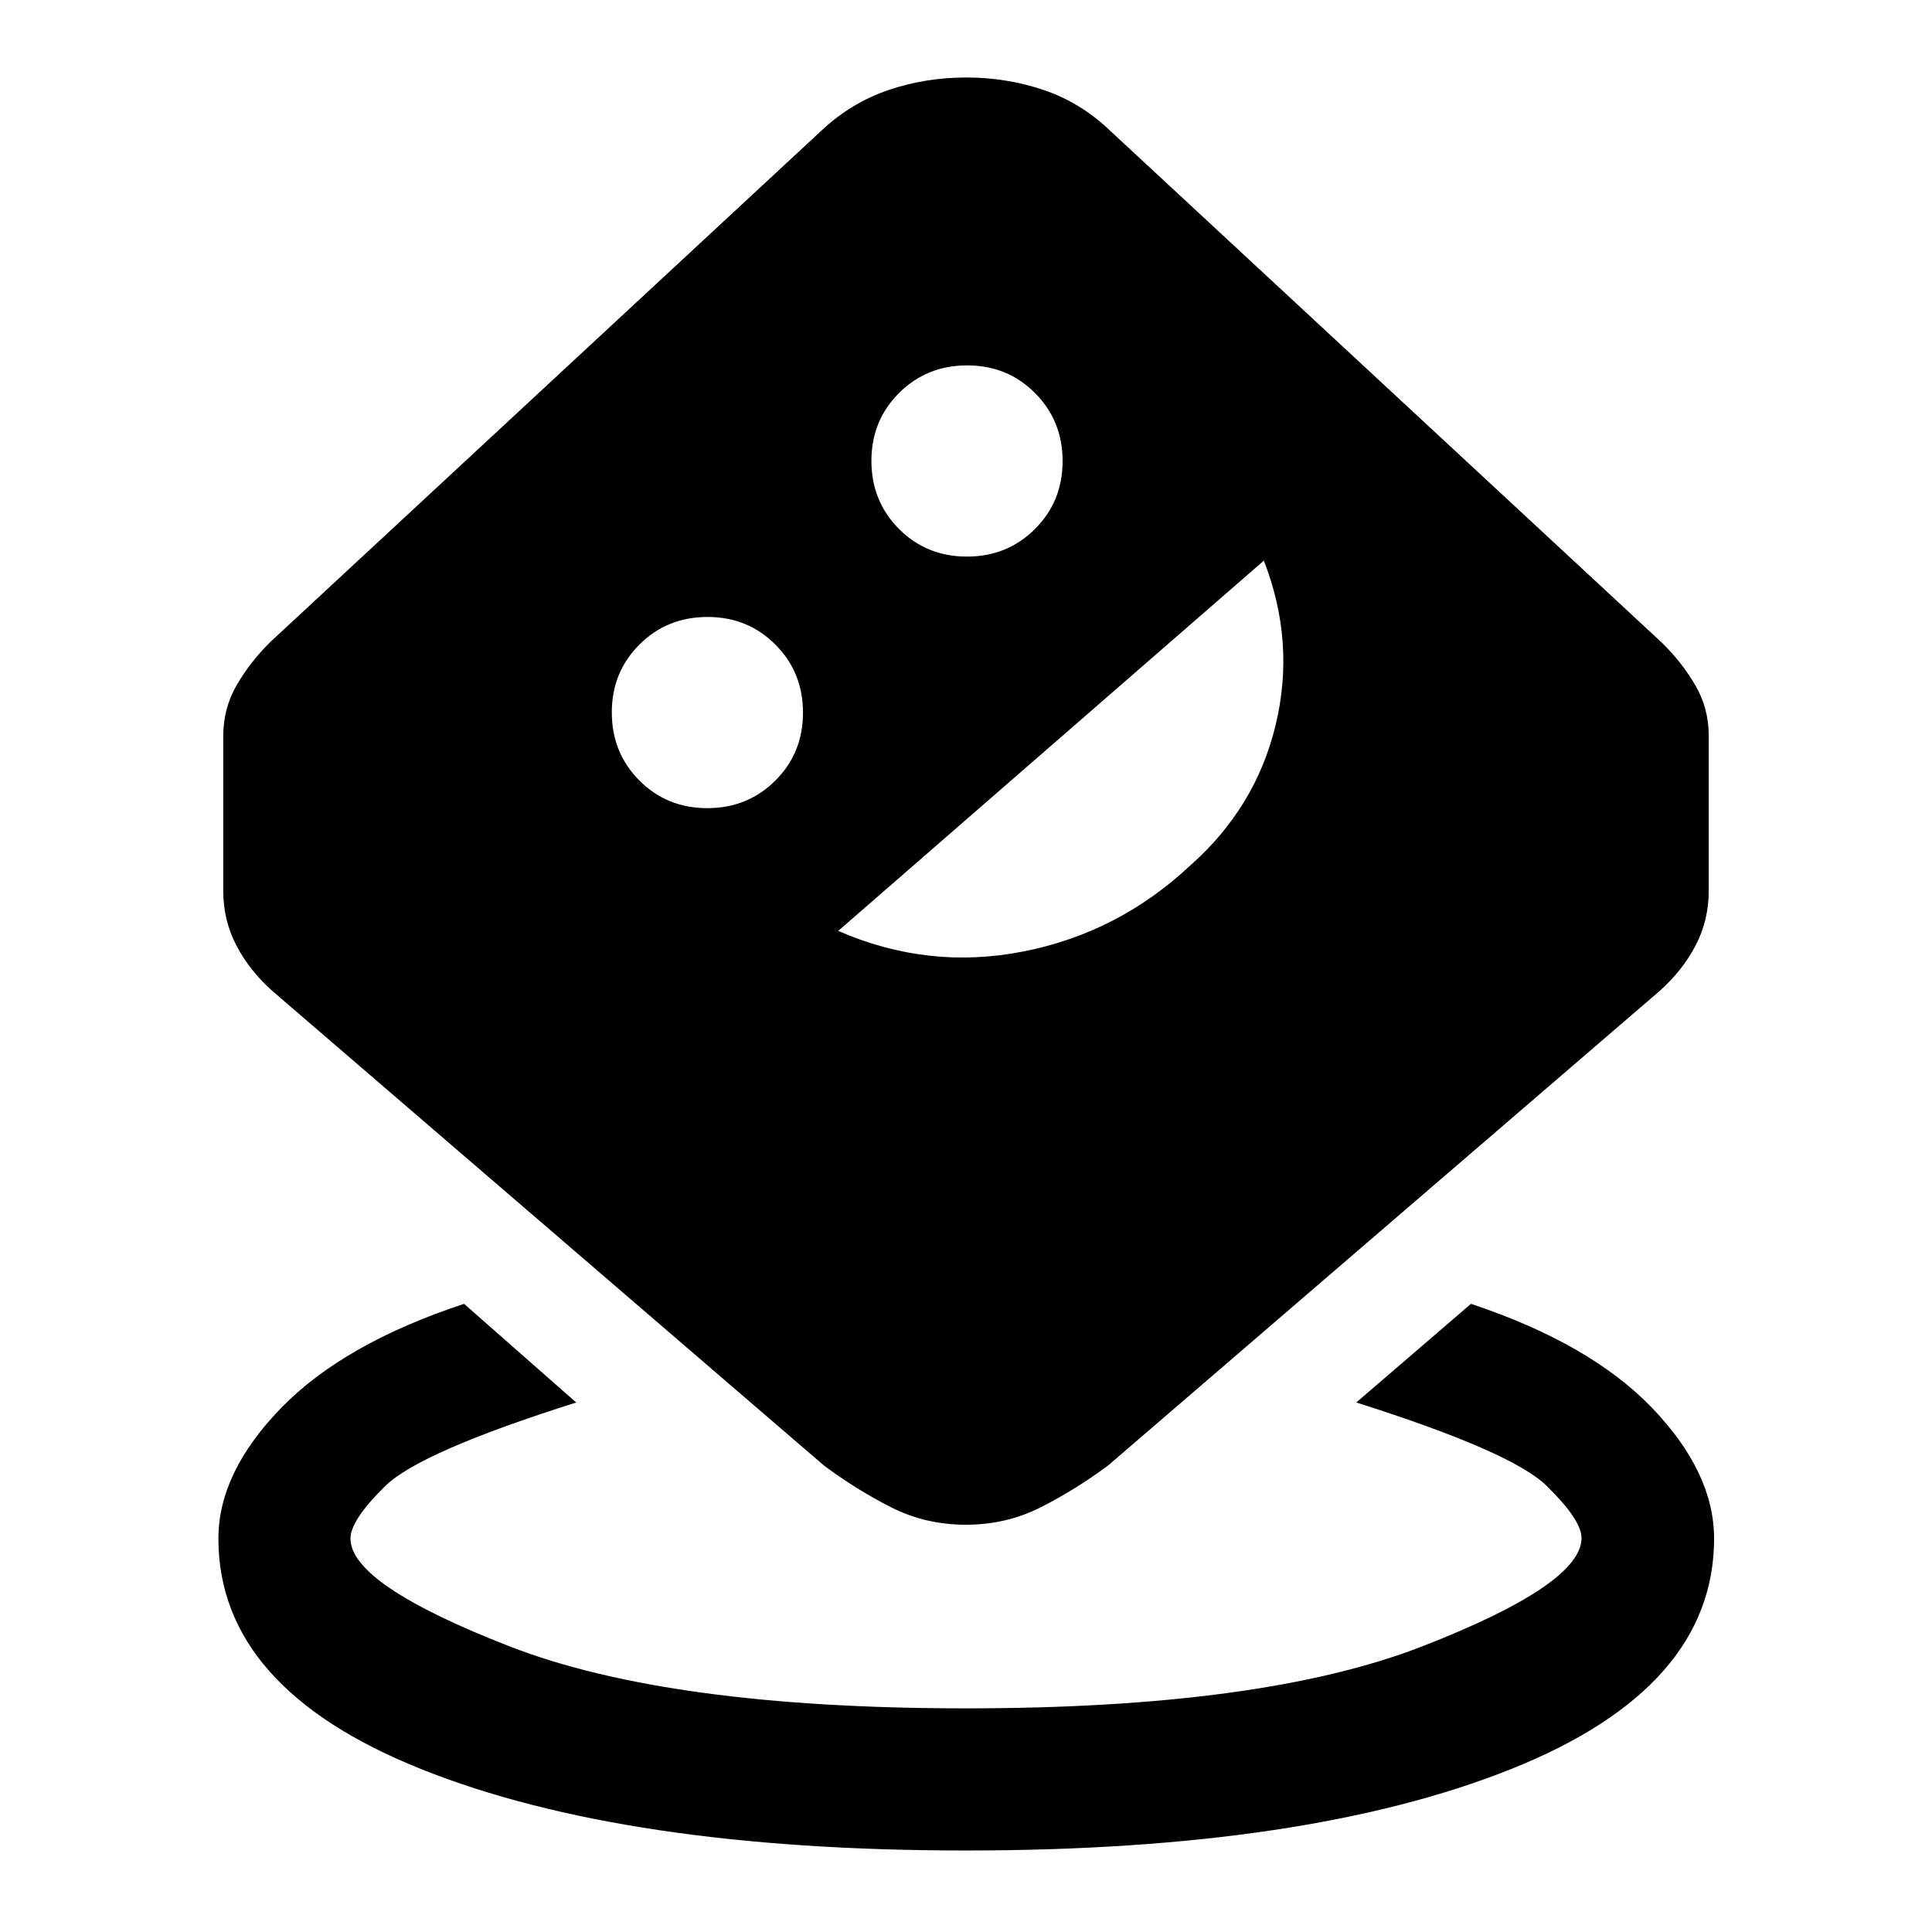 <svg xmlns="http://www.w3.org/2000/svg" height="48" viewBox="0 -960 960 960" width="48"><path d="M479.966-40.5q-169.45 0-270.447-40.348-100.997-40.348-100.997-114.63 0-32.83 31.141-64.883 31.141-32.052 90.924-51.769l55.739 49.021q-77.543 24.522-94.859 41.471-17.315 16.949-17.315 26.16 0 22.8 79.135 53.574 79.135 30.774 226.723 30.774 147.587 0 226.712-30.813 79.126-30.812 79.126-53.834 0-8.932-17.319-25.904-17.319-16.971-94.616-41.428l57-49.021q59.283 19.717 90.044 51.769 30.761 32.053 30.761 64.883 0 74.282-101.151 114.63T479.966-40.5Zm-.019-161.87q-20.164 0-37.321-8.739-17.158-8.739-33.256-20.717l-274-235.739q-11.306-10.048-17.871-22.563-6.564-12.515-6.564-27.307v-76.761q0-13.915 6.728-25.464t16.707-21.384l274-254.239q14.714-13.739 33.138-19.978 18.424-6.239 38.567-6.239 20.142 0 38.573 6.239t32.982 20.217l274 254.24q9.979 9.717 16.707 21.205 6.728 11.488 6.728 25.164v77q0 14.792-6.564 27.307-6.565 12.515-17.871 22.563l-274 235.739q-16.144 11.978-33.332 20.717-17.187 8.739-37.351 8.739ZM351.444-558.435q20.056 0 33.806-13.693Q399-585.822 399-605.878q0-20.057-13.694-33.807-13.693-13.75-33.75-13.75-20.056 0-33.806 13.694Q304-626.047 304-605.991q0 20.056 13.694 33.806 13.693 13.75 33.75 13.75Zm65.056 61q44.739 19.5 91.938 10.227 47.2-9.274 82.846-42.612 32.694-28.854 42.586-69.984 9.891-41.131-5.87-81.631l-211.5 184Zm63.944-186q20.056 0 33.806-13.693Q528-710.822 528-730.878q0-20.057-13.694-33.807-13.693-13.75-33.75-13.75-20.056 0-33.806 13.694Q433-751.047 433-730.991q0 20.056 13.694 33.806 13.693 13.75 33.75 13.75Z"/></svg>